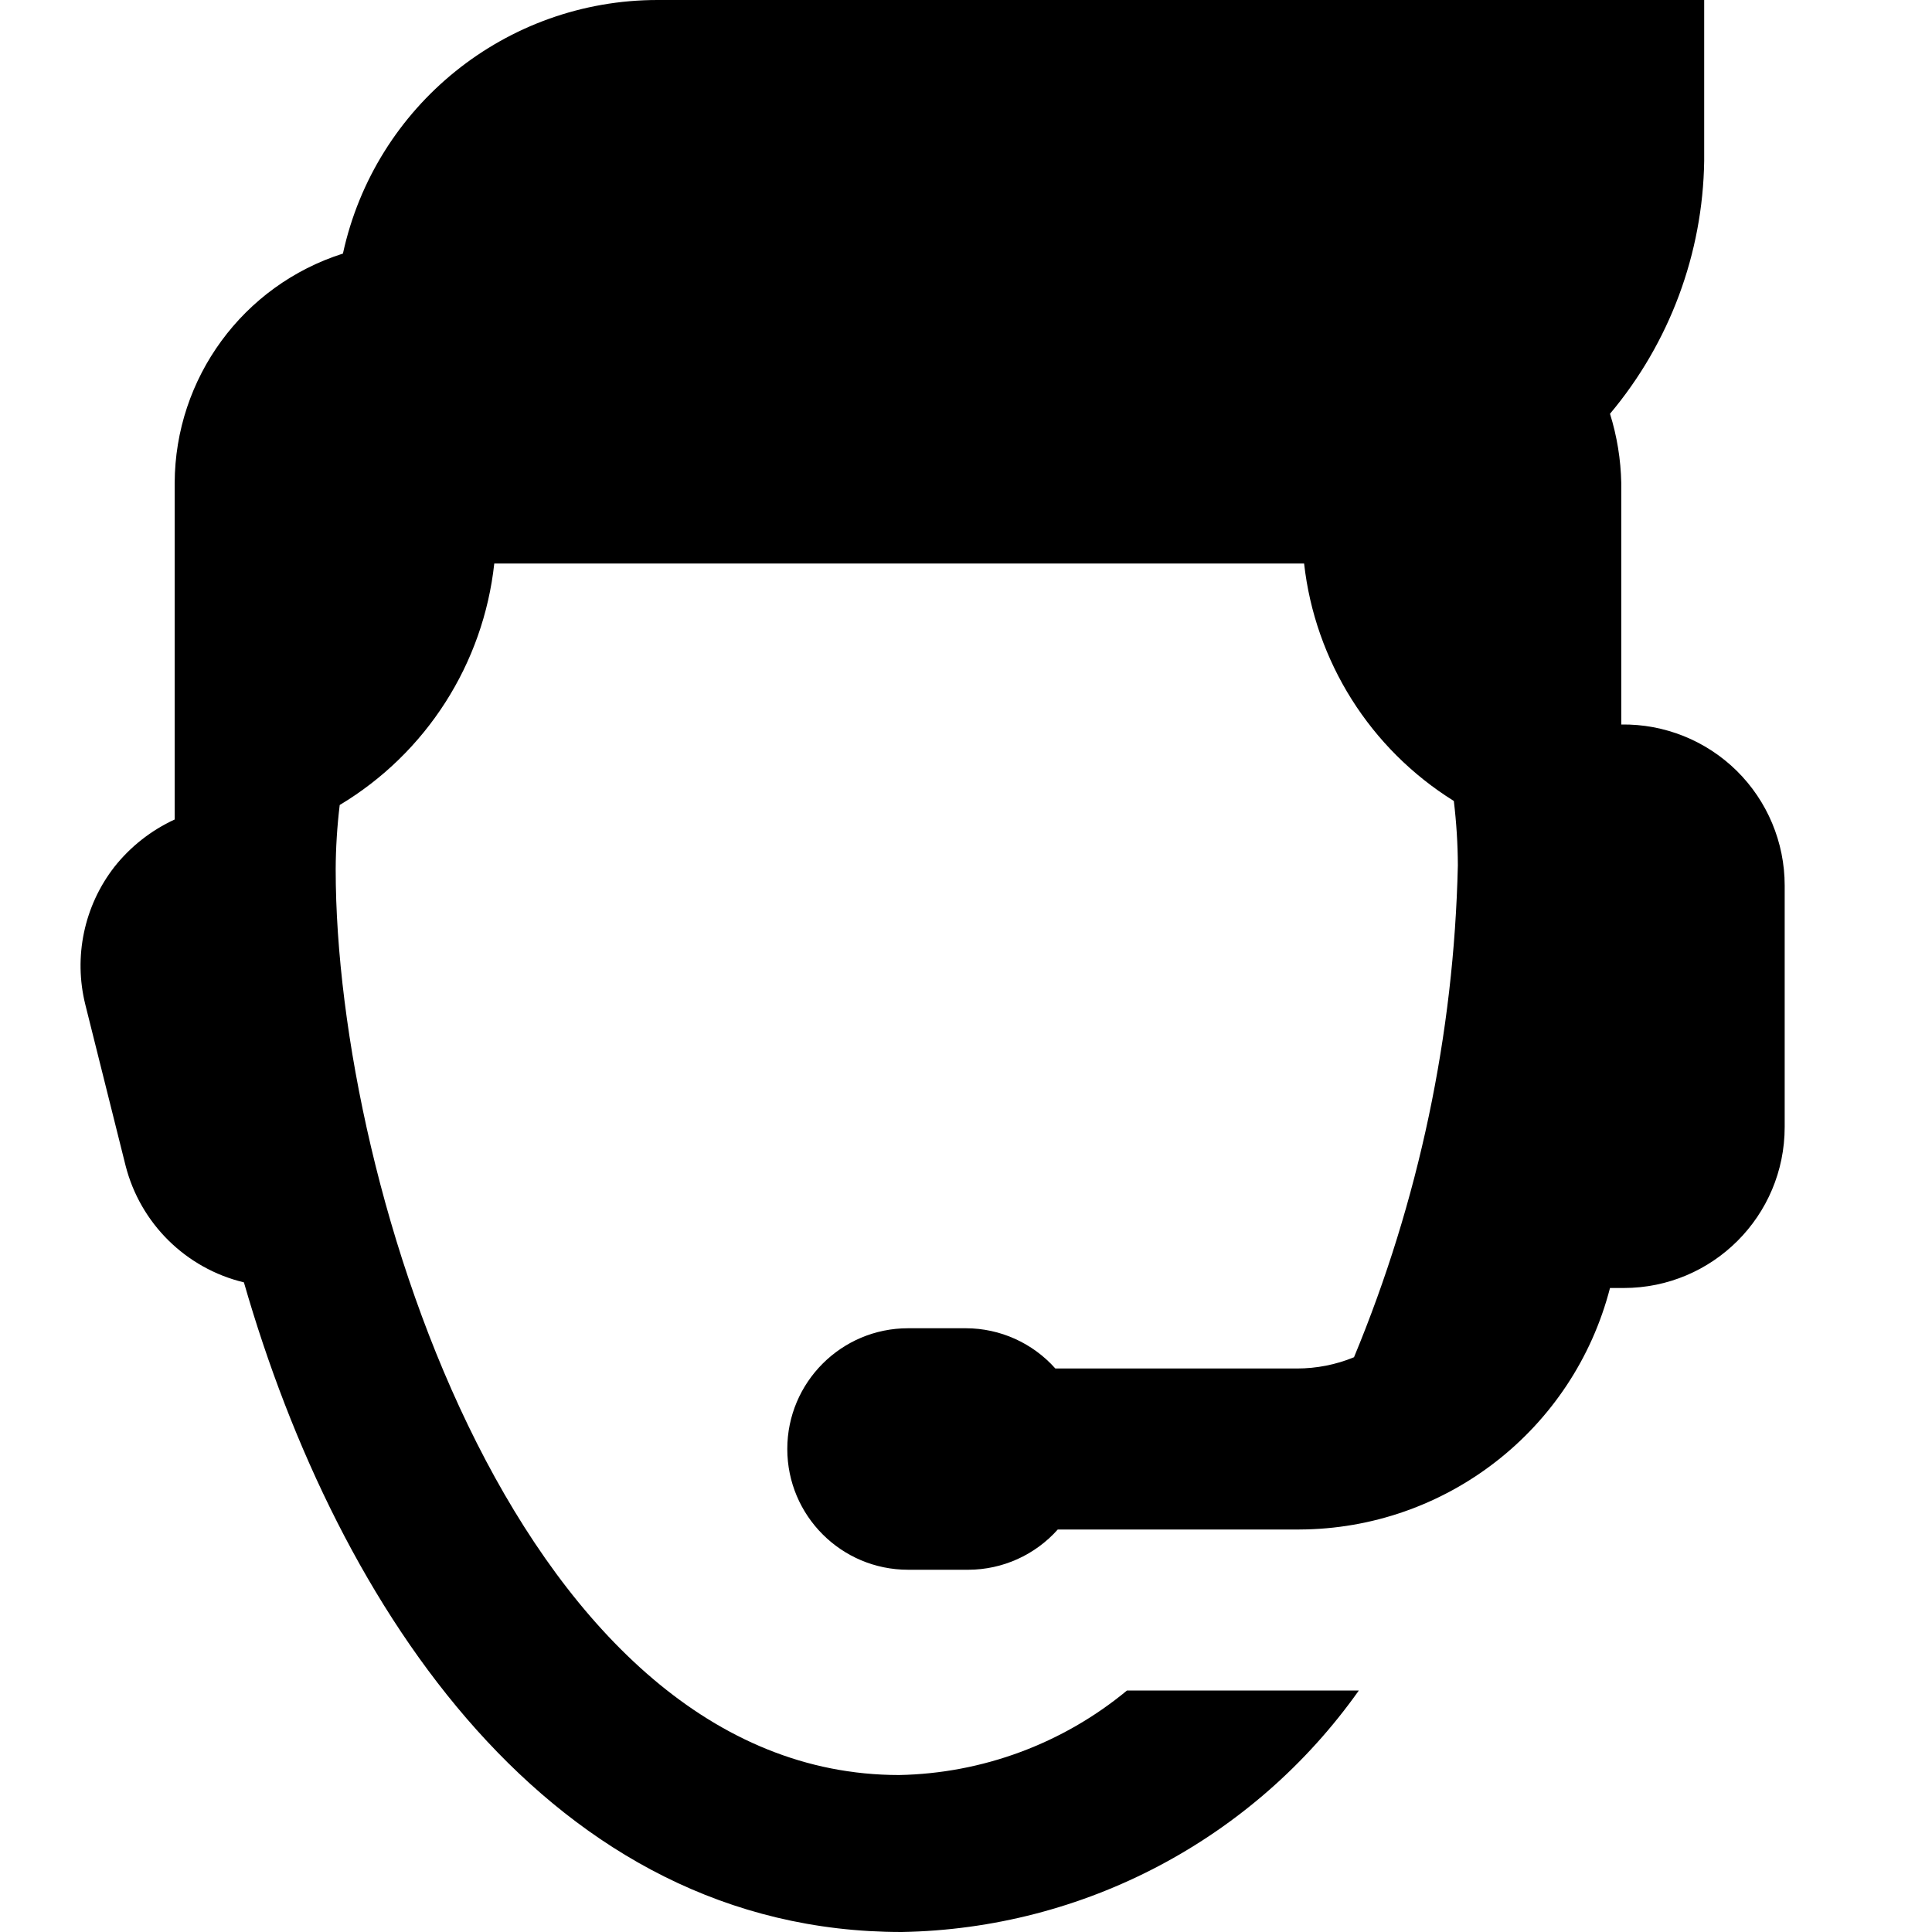 <svg width="24" height="24" viewBox="0 0 24 24" fill="none" xmlns="http://www.w3.org/2000/svg">
<path fill-rule="evenodd" clip-rule="evenodd" d="M22.17 11V14C22.17 15.105 21.275 16 20.17 16H20C19.545 17.761 17.959 18.994 16.14 19H13.14C12.858 19.317 12.454 19.499 12.03 19.5H11.28C10.452 19.5 9.78 18.828 9.78 18C9.78 17.172 10.452 16.5 11.28 16.5H12C12.424 16.501 12.828 16.683 13.11 17H16.11C16.354 17 16.595 16.953 16.82 16.86C17.625 14.921 18.062 12.849 18.11 10.75C18.109 10.483 18.092 10.216 18.06 9.95C17.021 9.303 16.336 8.216 16.2 7H6.14C6.005 8.245 5.295 9.356 4.22 10C4.188 10.265 4.171 10.533 4.17 10.8C4.17 14.8 6.51 22.05 11.17 22.05C12.205 22.03 13.203 21.66 14 21H16.2C16.43 21 16.66 21 16.88 21C15.572 22.847 13.463 23.961 11.2 24C6.85 24 4.2 20 3.03 15.93C2.309 15.757 1.743 15.198 1.56 14.48L1.06 12.48C0.912 11.885 1.044 11.255 1.42 10.77C1.62 10.517 1.877 10.315 2.17 10.18V6C2.174 4.697 3.018 3.545 4.26 3.15C4.66 1.311 6.288 -0.001 8.17 2.32583e-07H21.17V2C21.153 3.15 20.74 4.259 20 5.14C20.087 5.419 20.134 5.708 20.14 6V9C20.676 8.992 21.192 9.199 21.574 9.575C21.955 9.951 22.17 10.464 22.17 11Z" fill="currentColor"/>
</svg>
